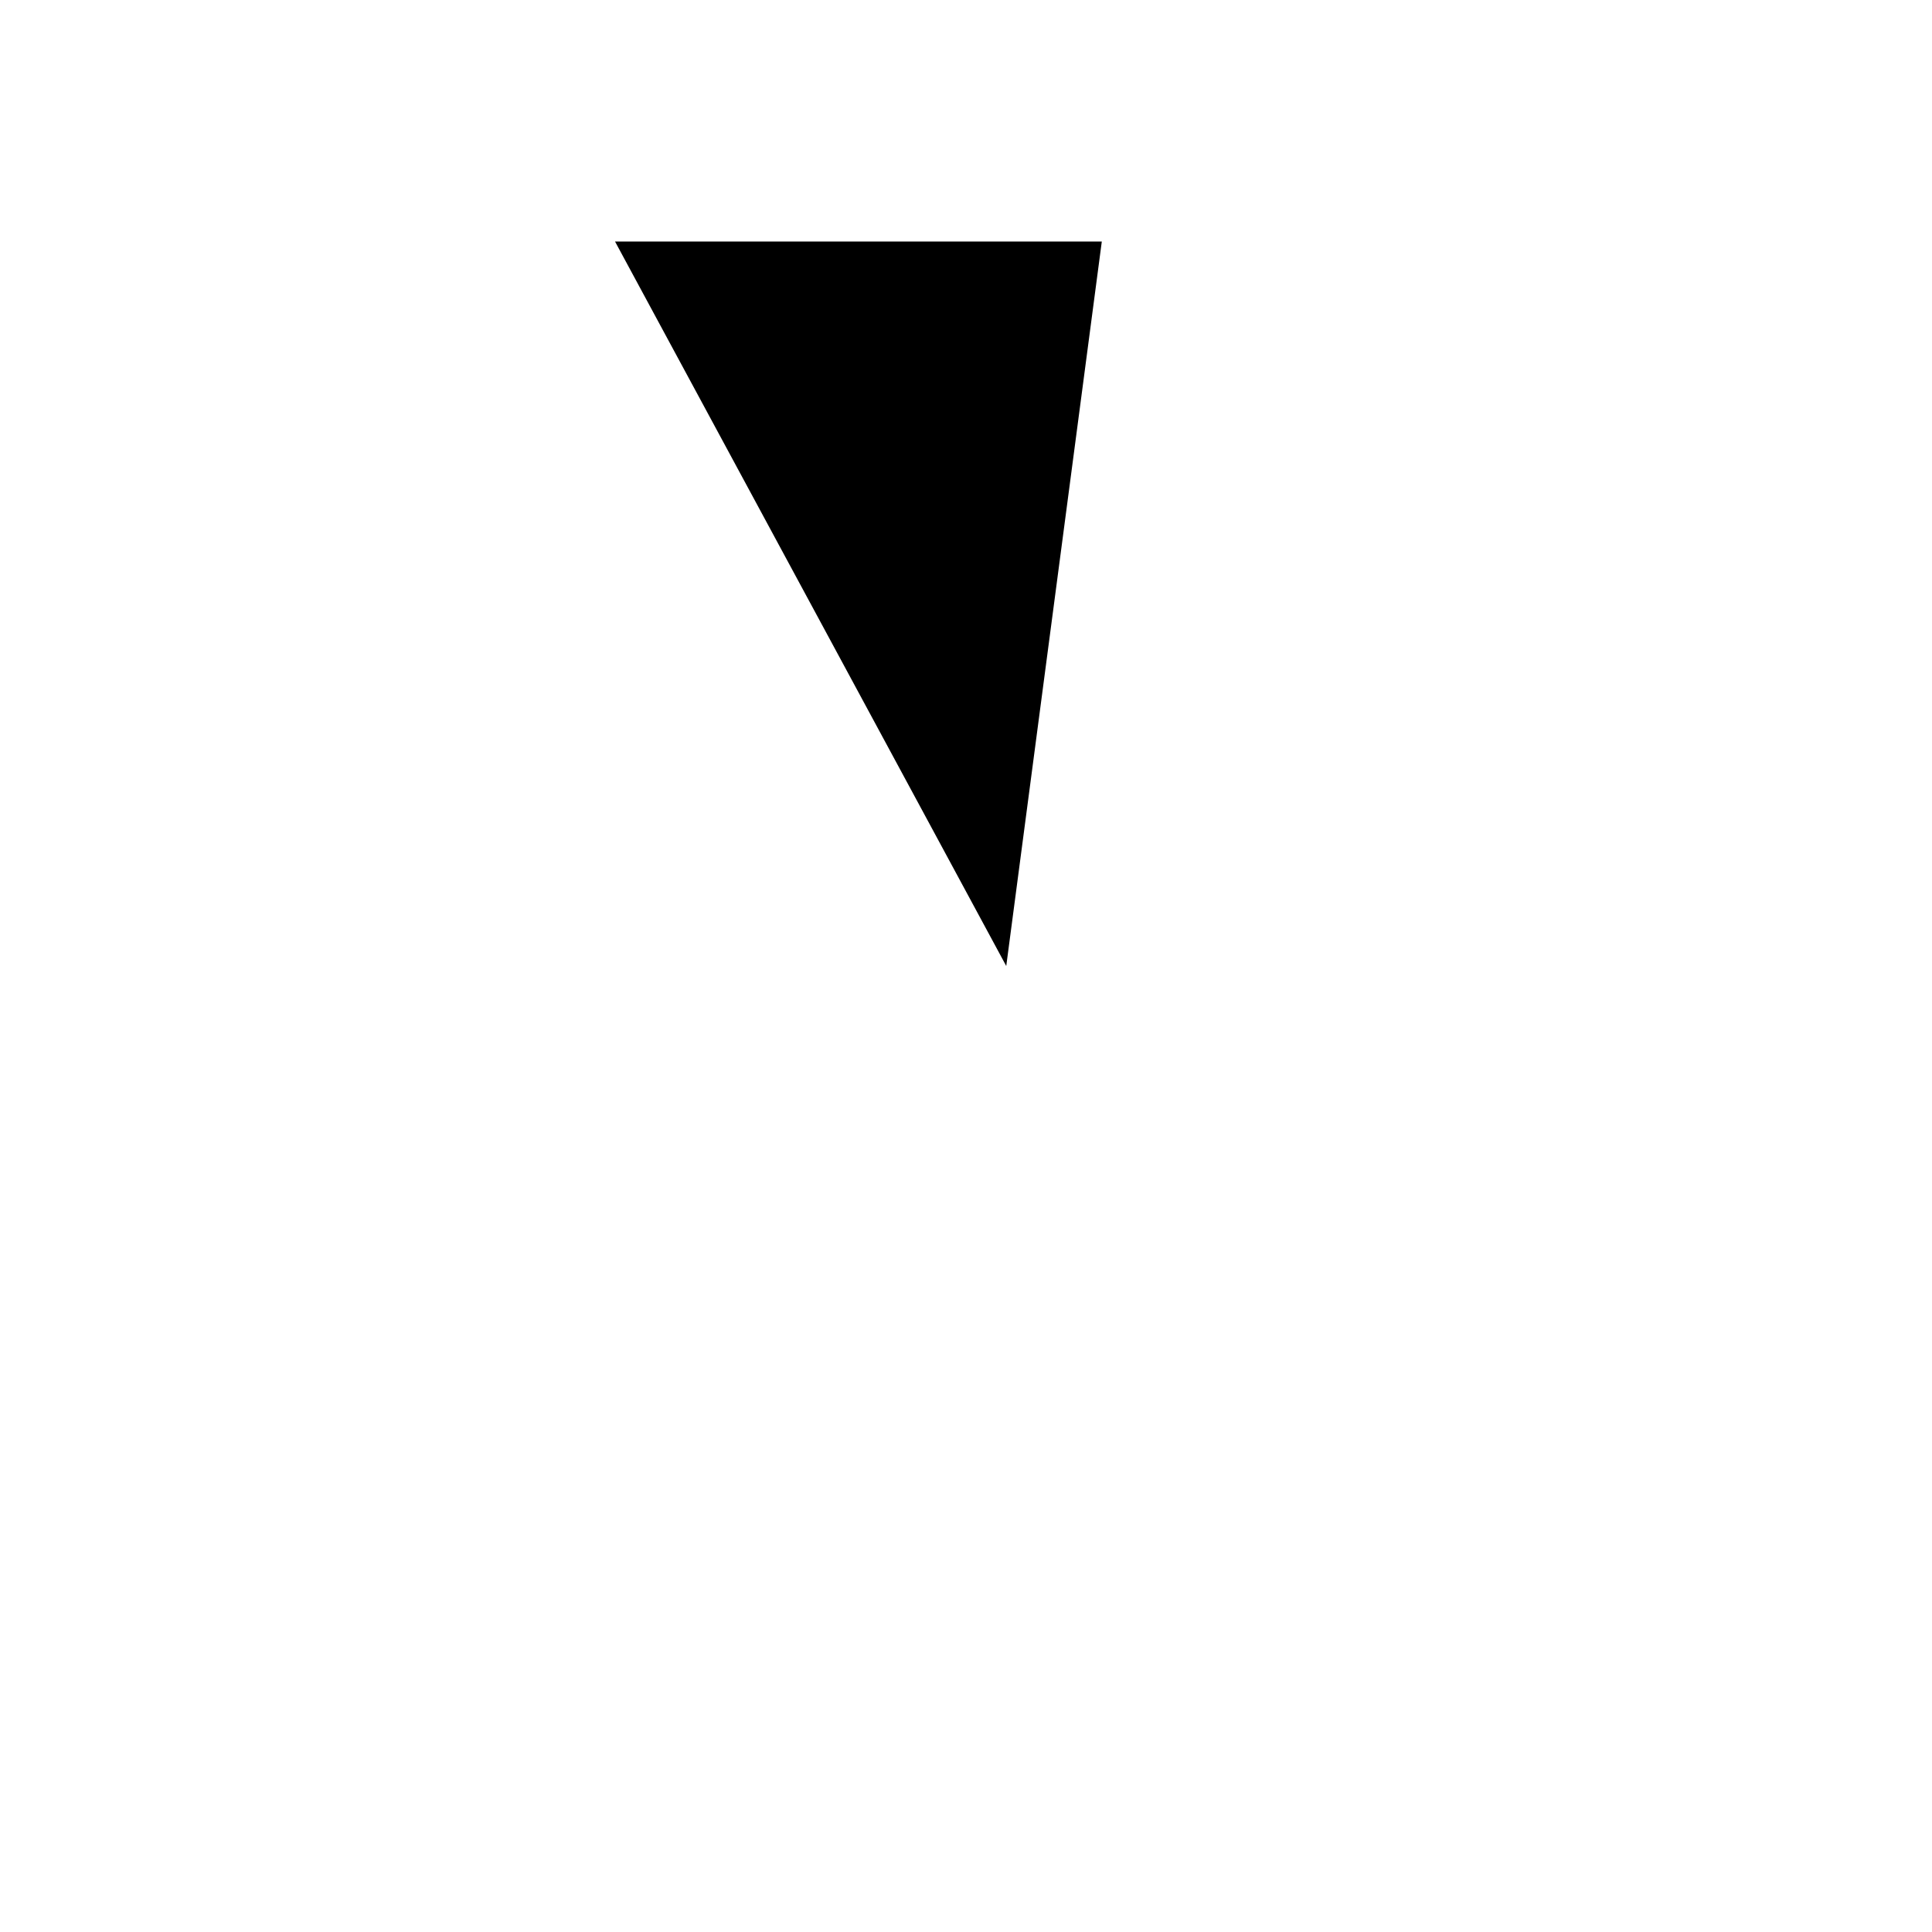 <svg viewBox="0 0 24 24" xmlns="http://www.w3.org/2000/svg"><path d="M13 12L18.5 5M7.64 3L12.5 12L13.687 3M4.484 6.717L11.987 12M3 12L11.987 12.473M12.224 13.177L7 20M4.842 16.868L11.282 12.976M11.5 21L12.665 13.177M21 14L13.185 12.668M21 10.579L13 12.322M16.779 19.646L12.888 13.377M19.357 18.207L13.313 12.989"/></svg>